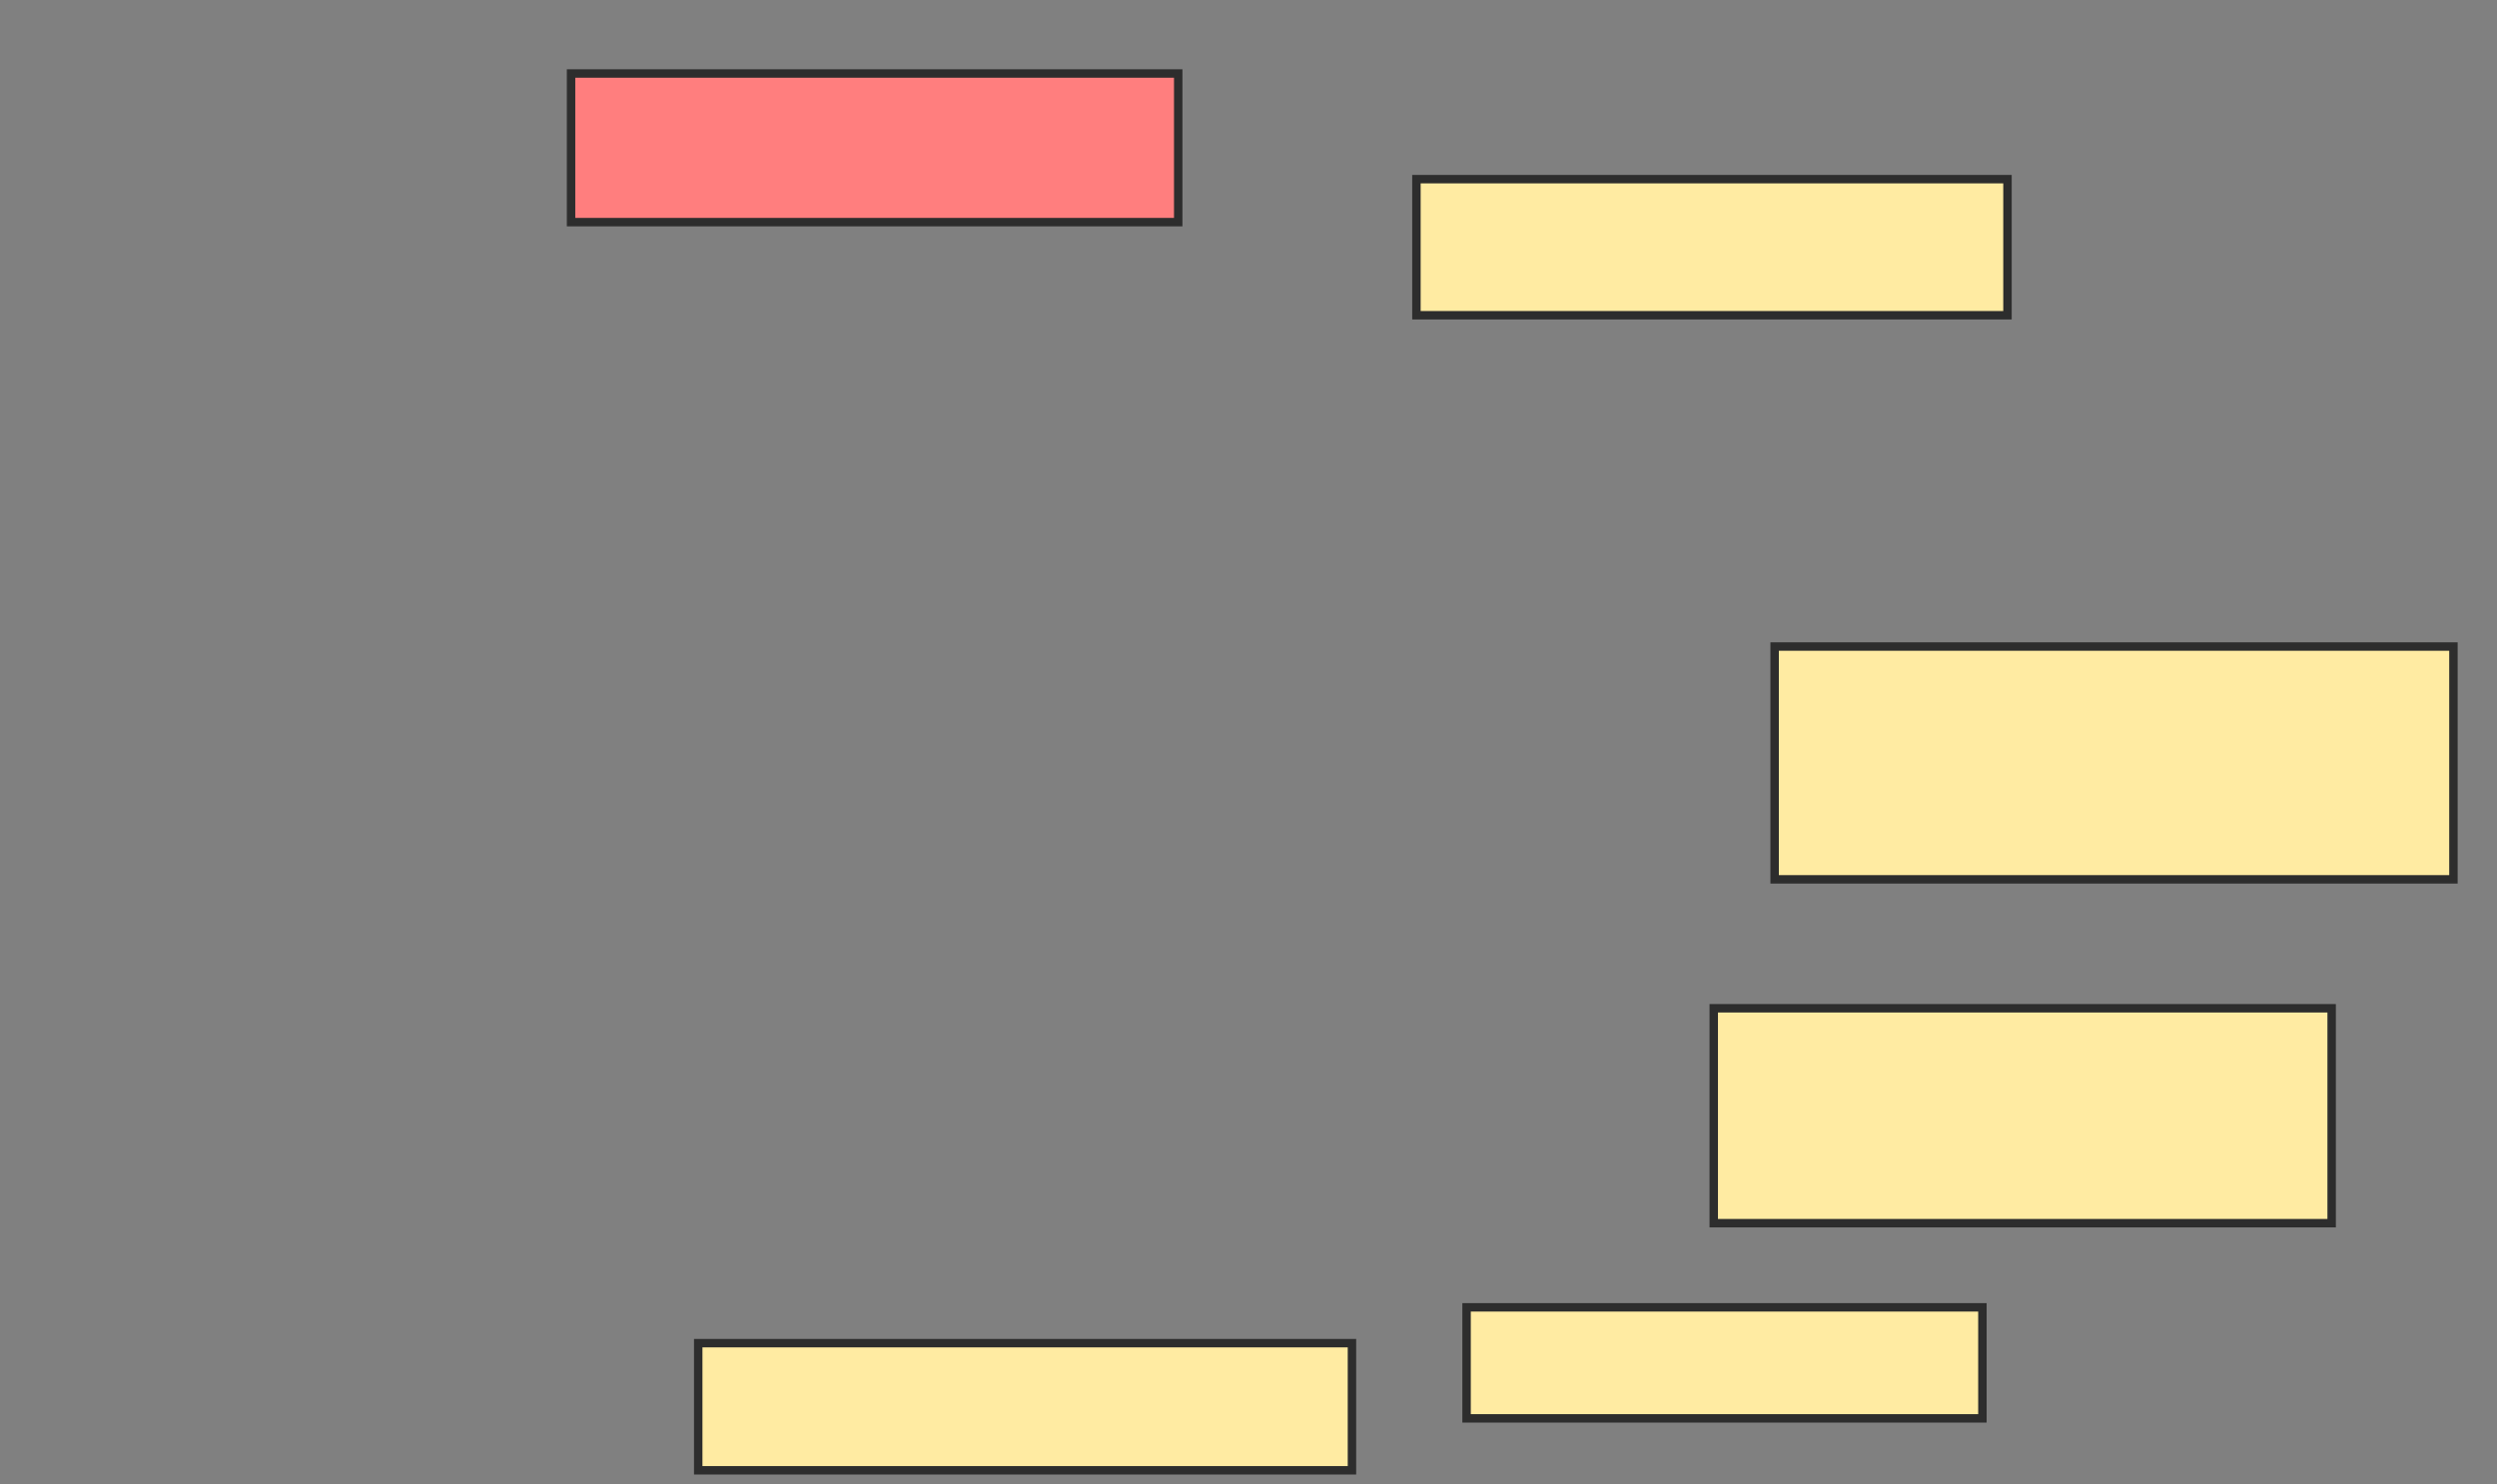 <svg xmlns="http://www.w3.org/2000/svg" width="296" height="176">
 <rect width="100%" height="100%" fill="#808080" stroke="none"/>
 <!-- Created with Image Occlusion Enhanced -->
 <g>
  <title>Labels</title>
 </g>
 <g>
  <title>Masks</title>
  <rect id="845efce5891c4b13a4b77c5e6c1a0153-ao-1" height="17.622" width="71.975" y="8.713" x="67.694" stroke="#2D2D2D" fill="#FF7E7E" class="qshape"/>
  <rect id="845efce5891c4b13a4b77c5e6c1a0153-ao-2" height="16.136" width="70.064" y="21.24" x="167.907" stroke="#2D2D2D" fill="#FFEBA2"/>
  <rect id="845efce5891c4b13a4b77c5e6c1a0153-ao-3" height="27.601" width="80.467" y="76.654" x="210.369" stroke="#2D2D2D" fill="#FFEBA2"/>
  <rect id="845efce5891c4b13a4b77c5e6c1a0153-ao-4" height="25.478" width="73.248" y="119.541" x="203.151" stroke="#2D2D2D" fill="#FFEBA2"/>
  <rect id="845efce5891c4b13a4b77c5e6c1a0153-ao-5" height="13.163" width="61.147" y="154.998" x="173.851" stroke="#2D2D2D" fill="#FFEBA2"/>
  <rect id="845efce5891c4b13a4b77c5e6c1a0153-ao-6" height="15.074" width="77.495" y="159.244" x="82.769" stroke="#2D2D2D" fill="#FFEBA2"/>
 </g>
</svg>